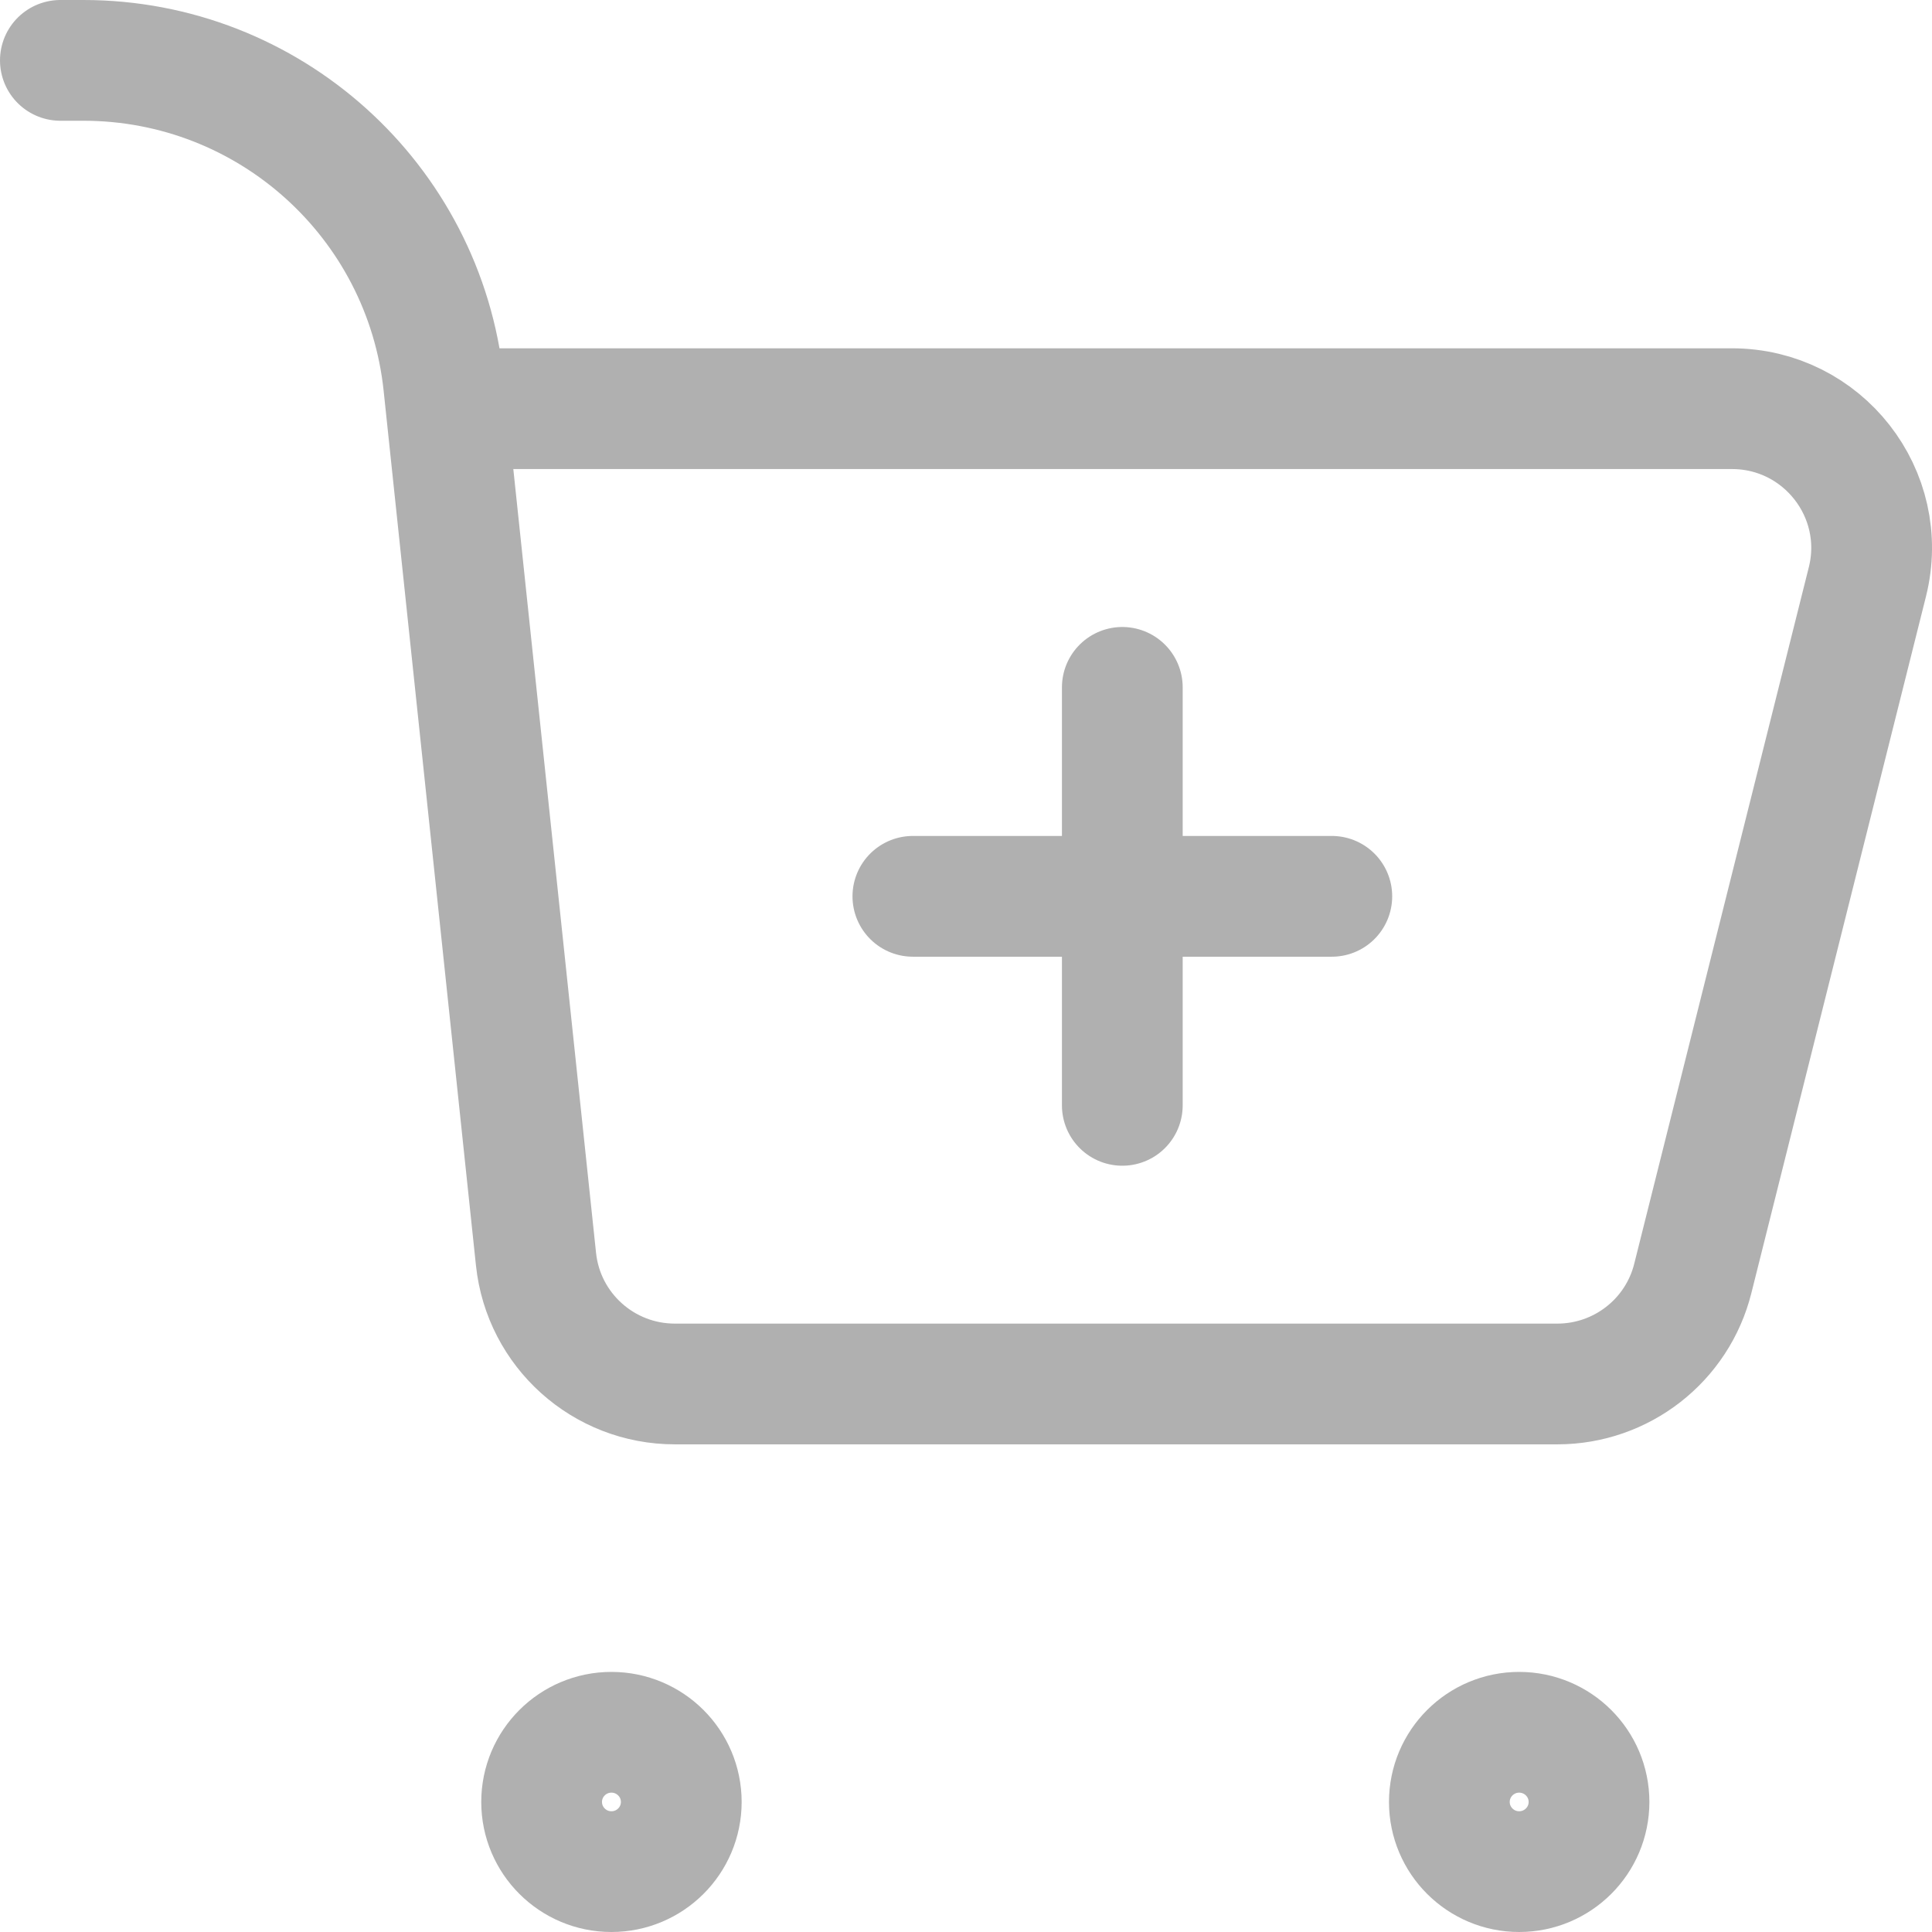<svg width="30" height="30" viewBox="0 0 32 32" fill="none" xmlns="http://www.w3.org/2000/svg">
<path d="M25.162 31C24.524 31 24.006 30.483 24.006 29.846C24.006 29.209 24.524 28.692 25.162 28.692C25.801 28.692 26.319 29.209 26.319 29.846C26.319 30.483 25.801 31 25.162 31Z" stroke="#B0B0B0" stroke-width="2" stroke-linecap="round" stroke-linejoin="round"/>
<path d="M10.127 31C9.489 31 8.971 30.483 8.971 29.846C8.971 29.209 9.489 28.692 10.127 28.692C10.766 28.692 11.284 29.209 11.284 29.846C11.284 30.483 10.766 31 10.127 31Z" stroke="#B0B0B0" stroke-width="2" stroke-linecap="round" stroke-linejoin="round"/>
<path d="M22.059 14.846H15.12" stroke="#B0B0B0" stroke-width="2" stroke-linecap="round" stroke-linejoin="round"/>
<path d="M18.589 11.385V18.308" stroke="#B0B0B0" stroke-width="2" stroke-linecap="round" stroke-linejoin="round"/>
<path d="M1 1H1.382C4.452 1 7.027 3.317 7.349 6.37L7.391 6.769M7.391 6.769L8.878 20.857C9.002 22.031 9.994 22.923 11.178 22.923H25.794C26.856 22.923 27.781 22.202 28.038 21.175L30.93 9.637C31.295 8.18 30.191 6.769 28.686 6.769H7.391Z" stroke="#B0B0B0" stroke-width="2" stroke-linecap="round" stroke-linejoin="round"/>
</svg>

